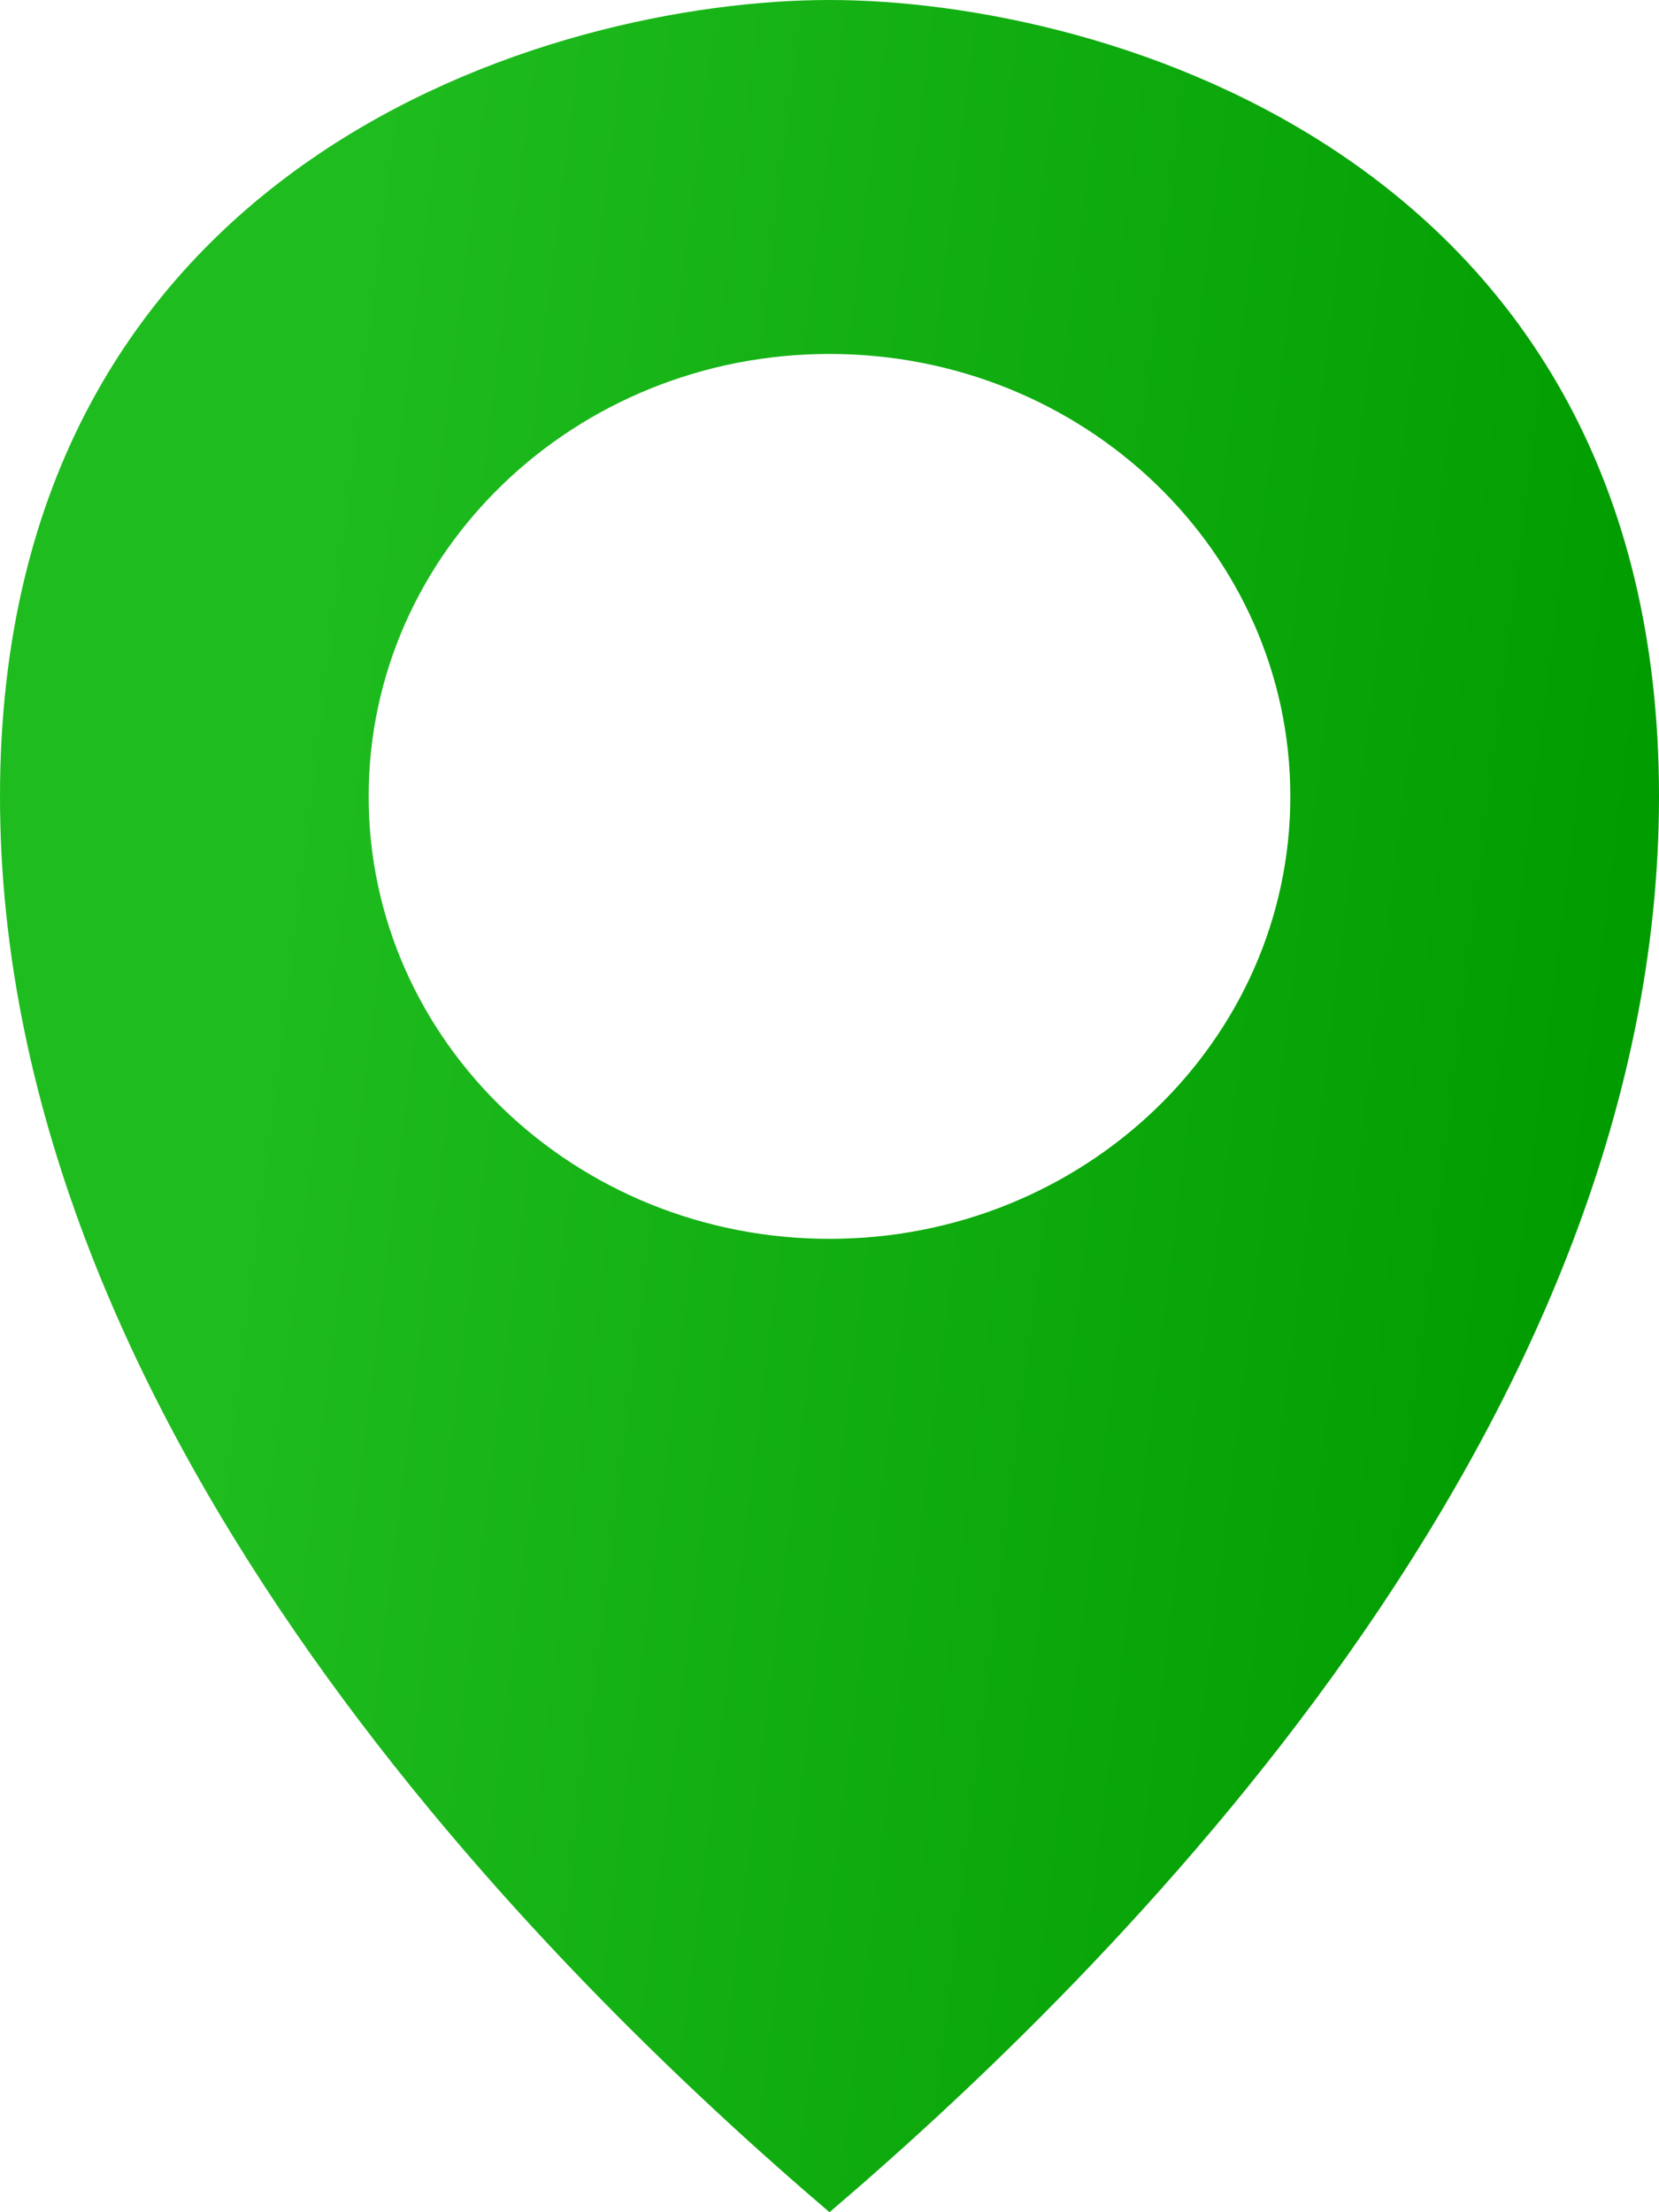 <svg width="9" height="12" viewBox="0 0 9 12" fill="none" xmlns="http://www.w3.org/2000/svg">
<path fill-rule="evenodd" clip-rule="evenodd" d="M4.5 12C6 10.72 9 7.776 9 4.32C9 0.864 6 7.32515e-05 4.5 4.65565e-09C3 -7.32329e-05 0 0.864 0 4.32C0 7.776 3 10.72 4.5 12ZM4.5 6.72C5.881 6.72 7 5.645 7 4.32C7 2.994 5.881 1.92 4.5 1.92C3.119 1.92 2 2.994 2 4.32C2 5.645 3.119 6.72 4.5 6.72Z" fill="url(#paint0_linear)"/>
<defs>
<linearGradient id="paint0_linear" x1="2.515" y1="-3.281" x2="9.74" y2="-2.389" gradientUnits="userSpaceOnUse">
<stop stop-color="#1FBC1F"/>
<stop offset="1" stop-color="#009C00"/>
</linearGradient>
</defs>
</svg>
